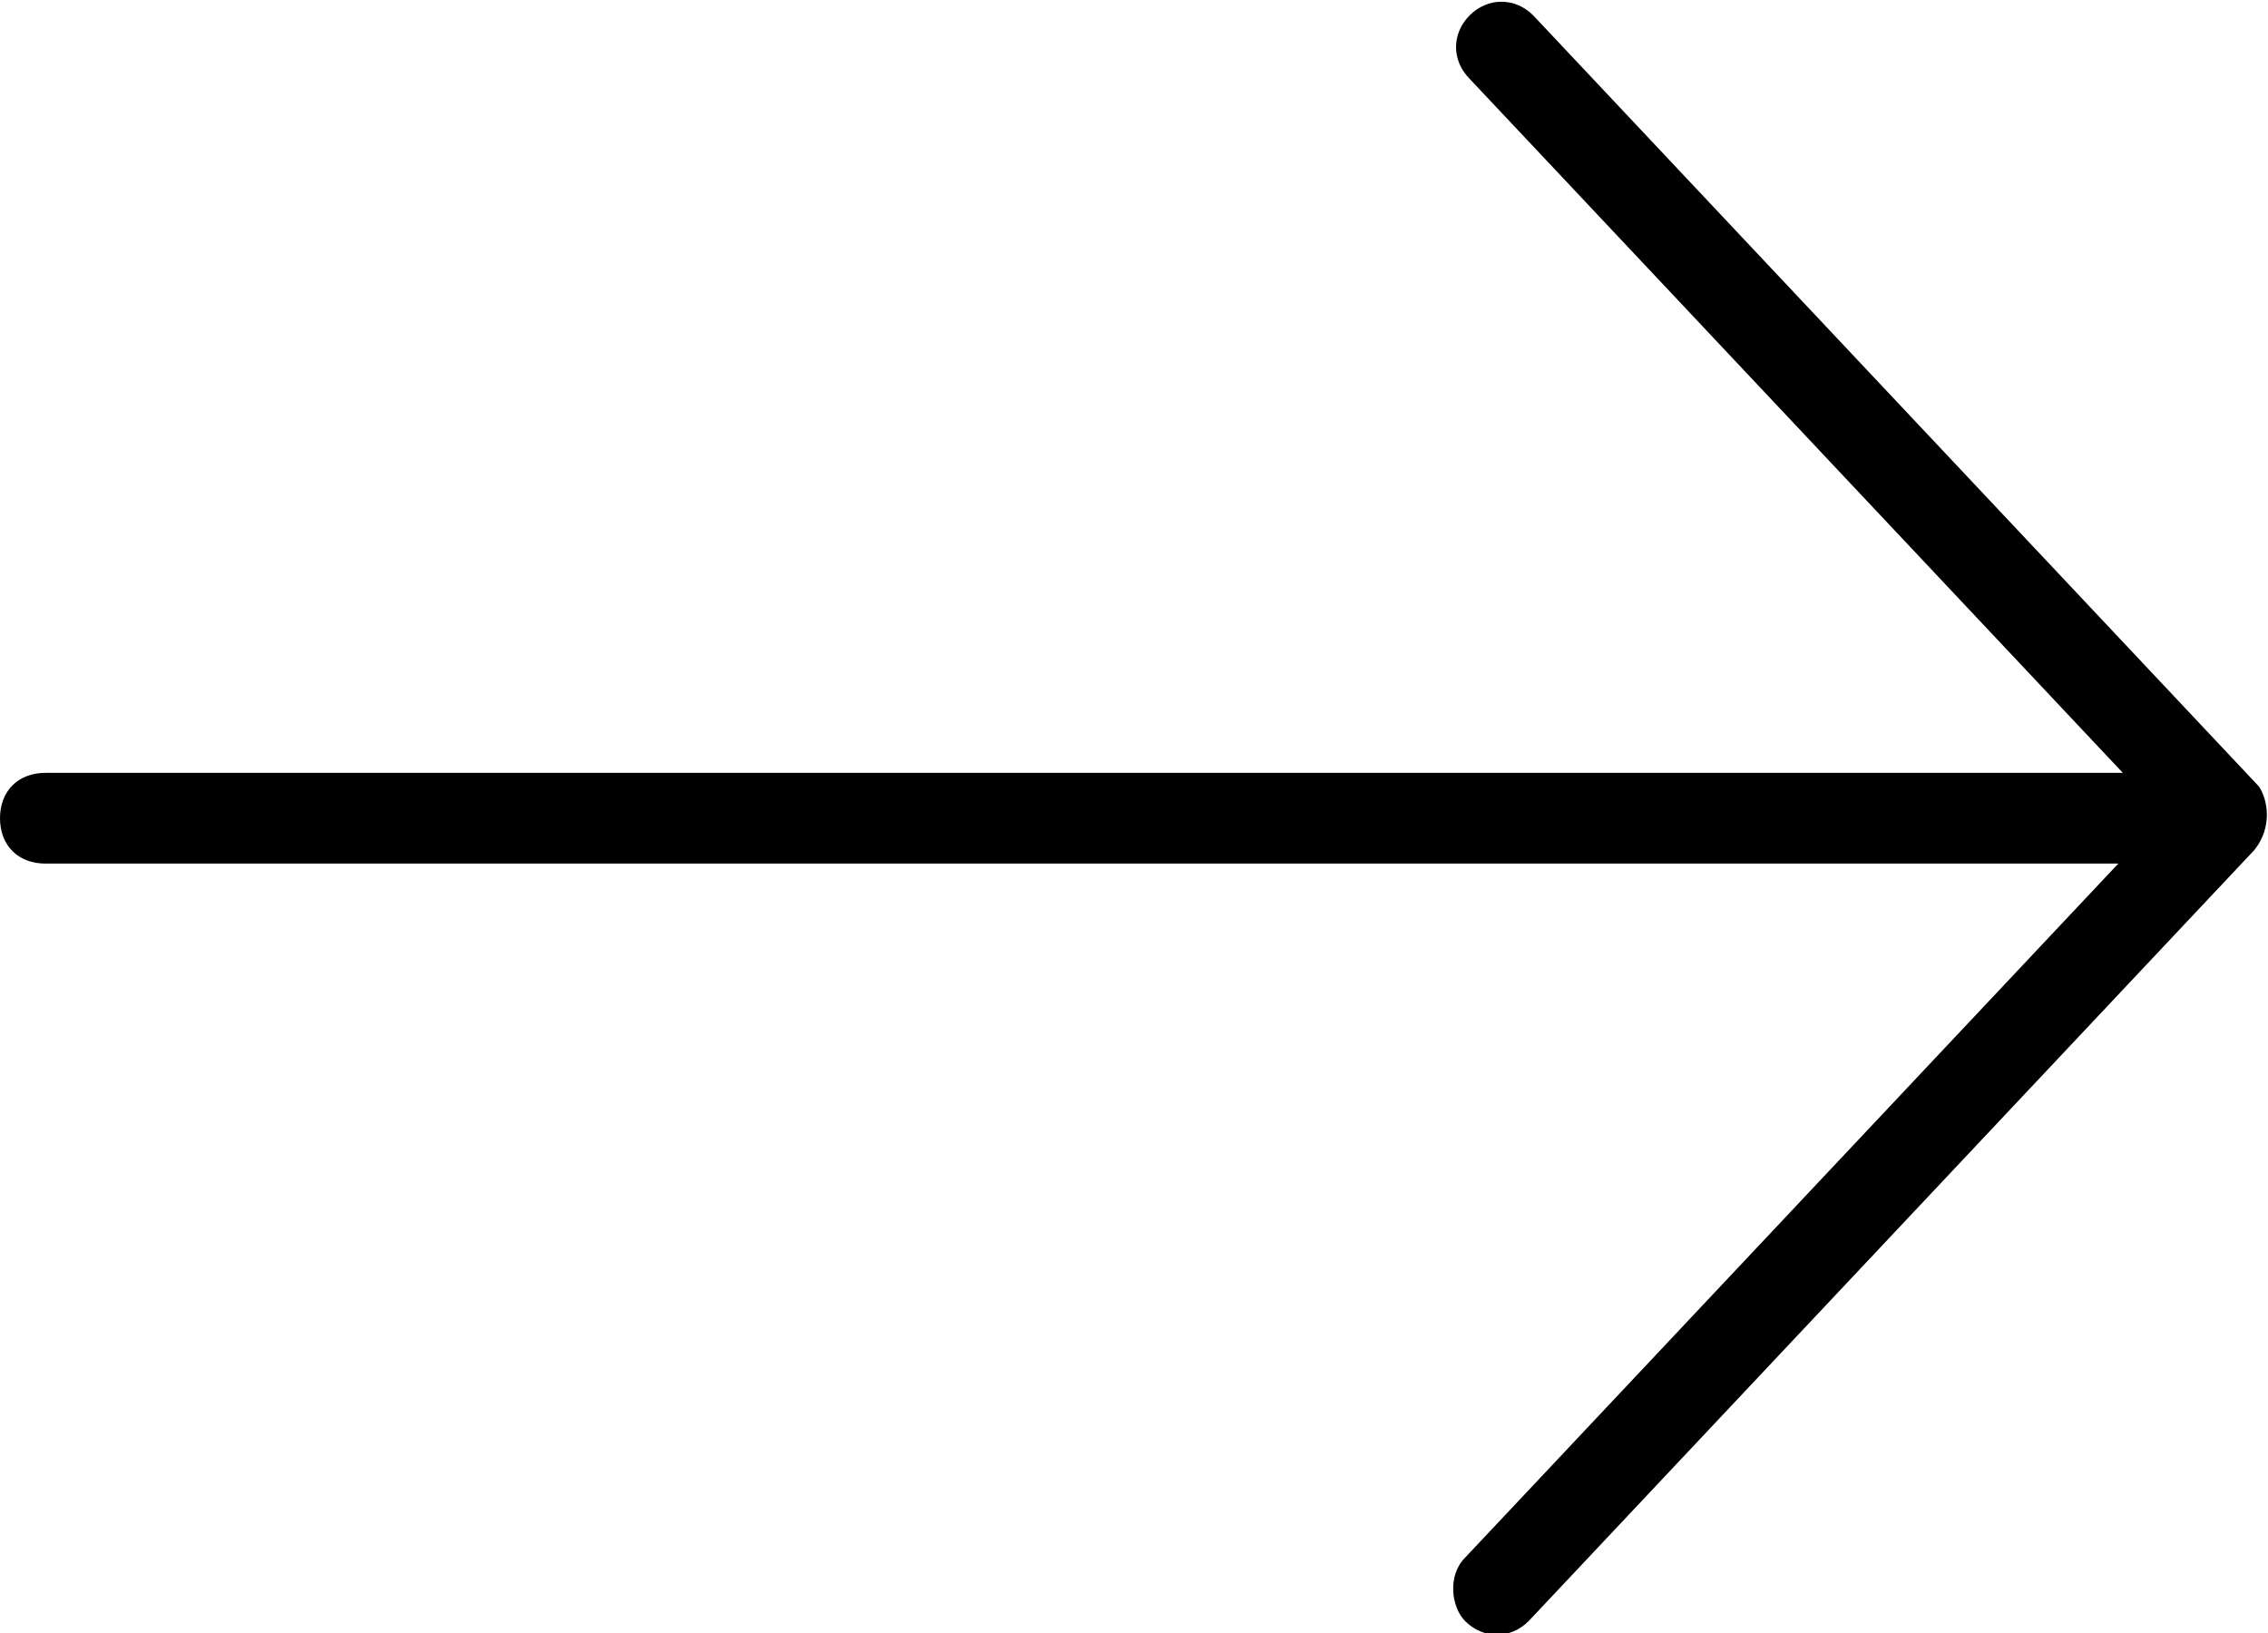 <svg xmlns="http://www.w3.org/2000/svg" width="50" height="36"><path d="M49.8 17.338l-16-17c-.4-.4-1-.4-1.4 0-.4.4-.4 1 0 1.4l14.4 15.3H1c-.6 0-1 .4-1 1s.4 1 1 1h45.7l-14.4 15.3c-.4.4-.3 1.1 0 1.4.4.4 1 .4 1.4 0l16-17c.4-.5.3-1.1.1-1.4z"/></svg>